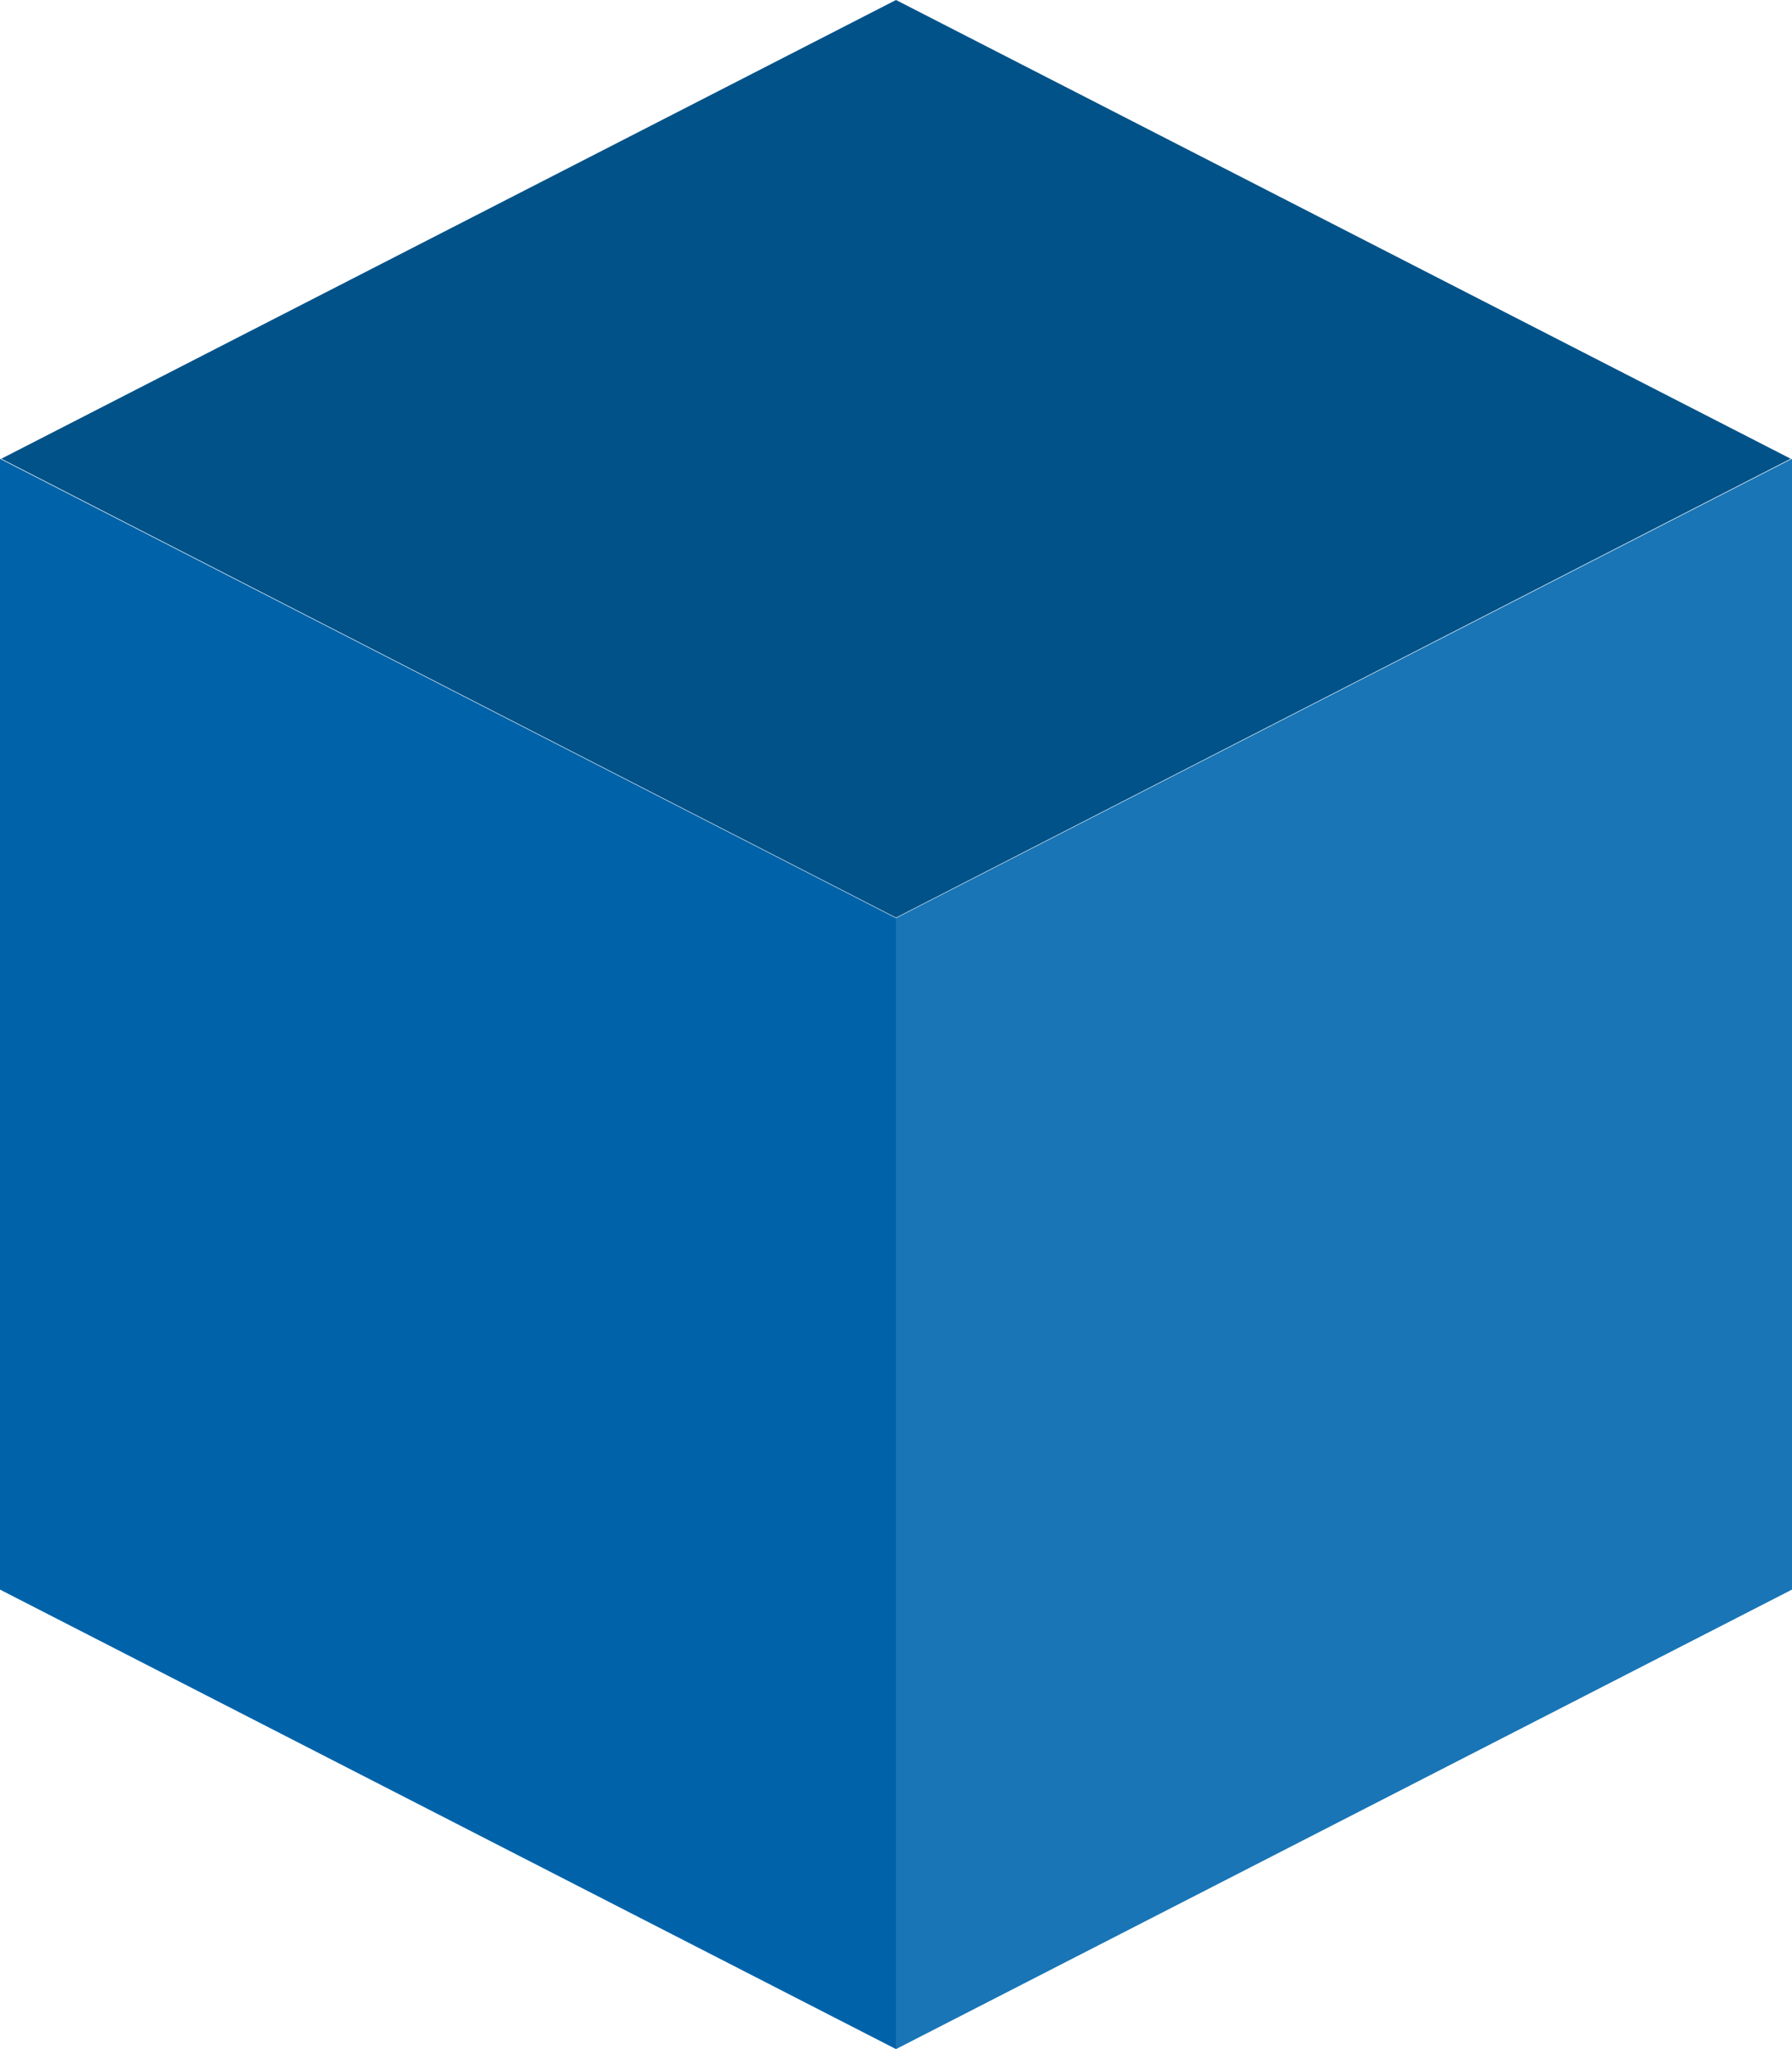 <?xml version="1.0" encoding="utf-8"?>
<!-- Generator: Adobe Illustrator 16.0.0, SVG Export Plug-In . SVG Version: 6.00 Build 0)  -->
<svg version="1.2" baseProfile="tiny" id="Layer_1" xmlns="http://www.w3.org/2000/svg" xmlns:xlink="http://www.w3.org/1999/xlink"
	 x="0px" y="0px" width="14px" height="16px" viewBox="0 0 14 16" xml:space="preserve">
<g>
	<g>
		<polygon fill="#005289" points="7,0 0.01,3.582 7,7.165 13.99,3.582 		"/>
	</g>
	<polygon fill="#1975B5" points="14,12.412 7,16 7,7.169 14,3.582 	"/>
	<polygon fill="#0063A9" points="0,12.412 7,16 7,7.169 0,3.582 	"/>
</g>
</svg>
